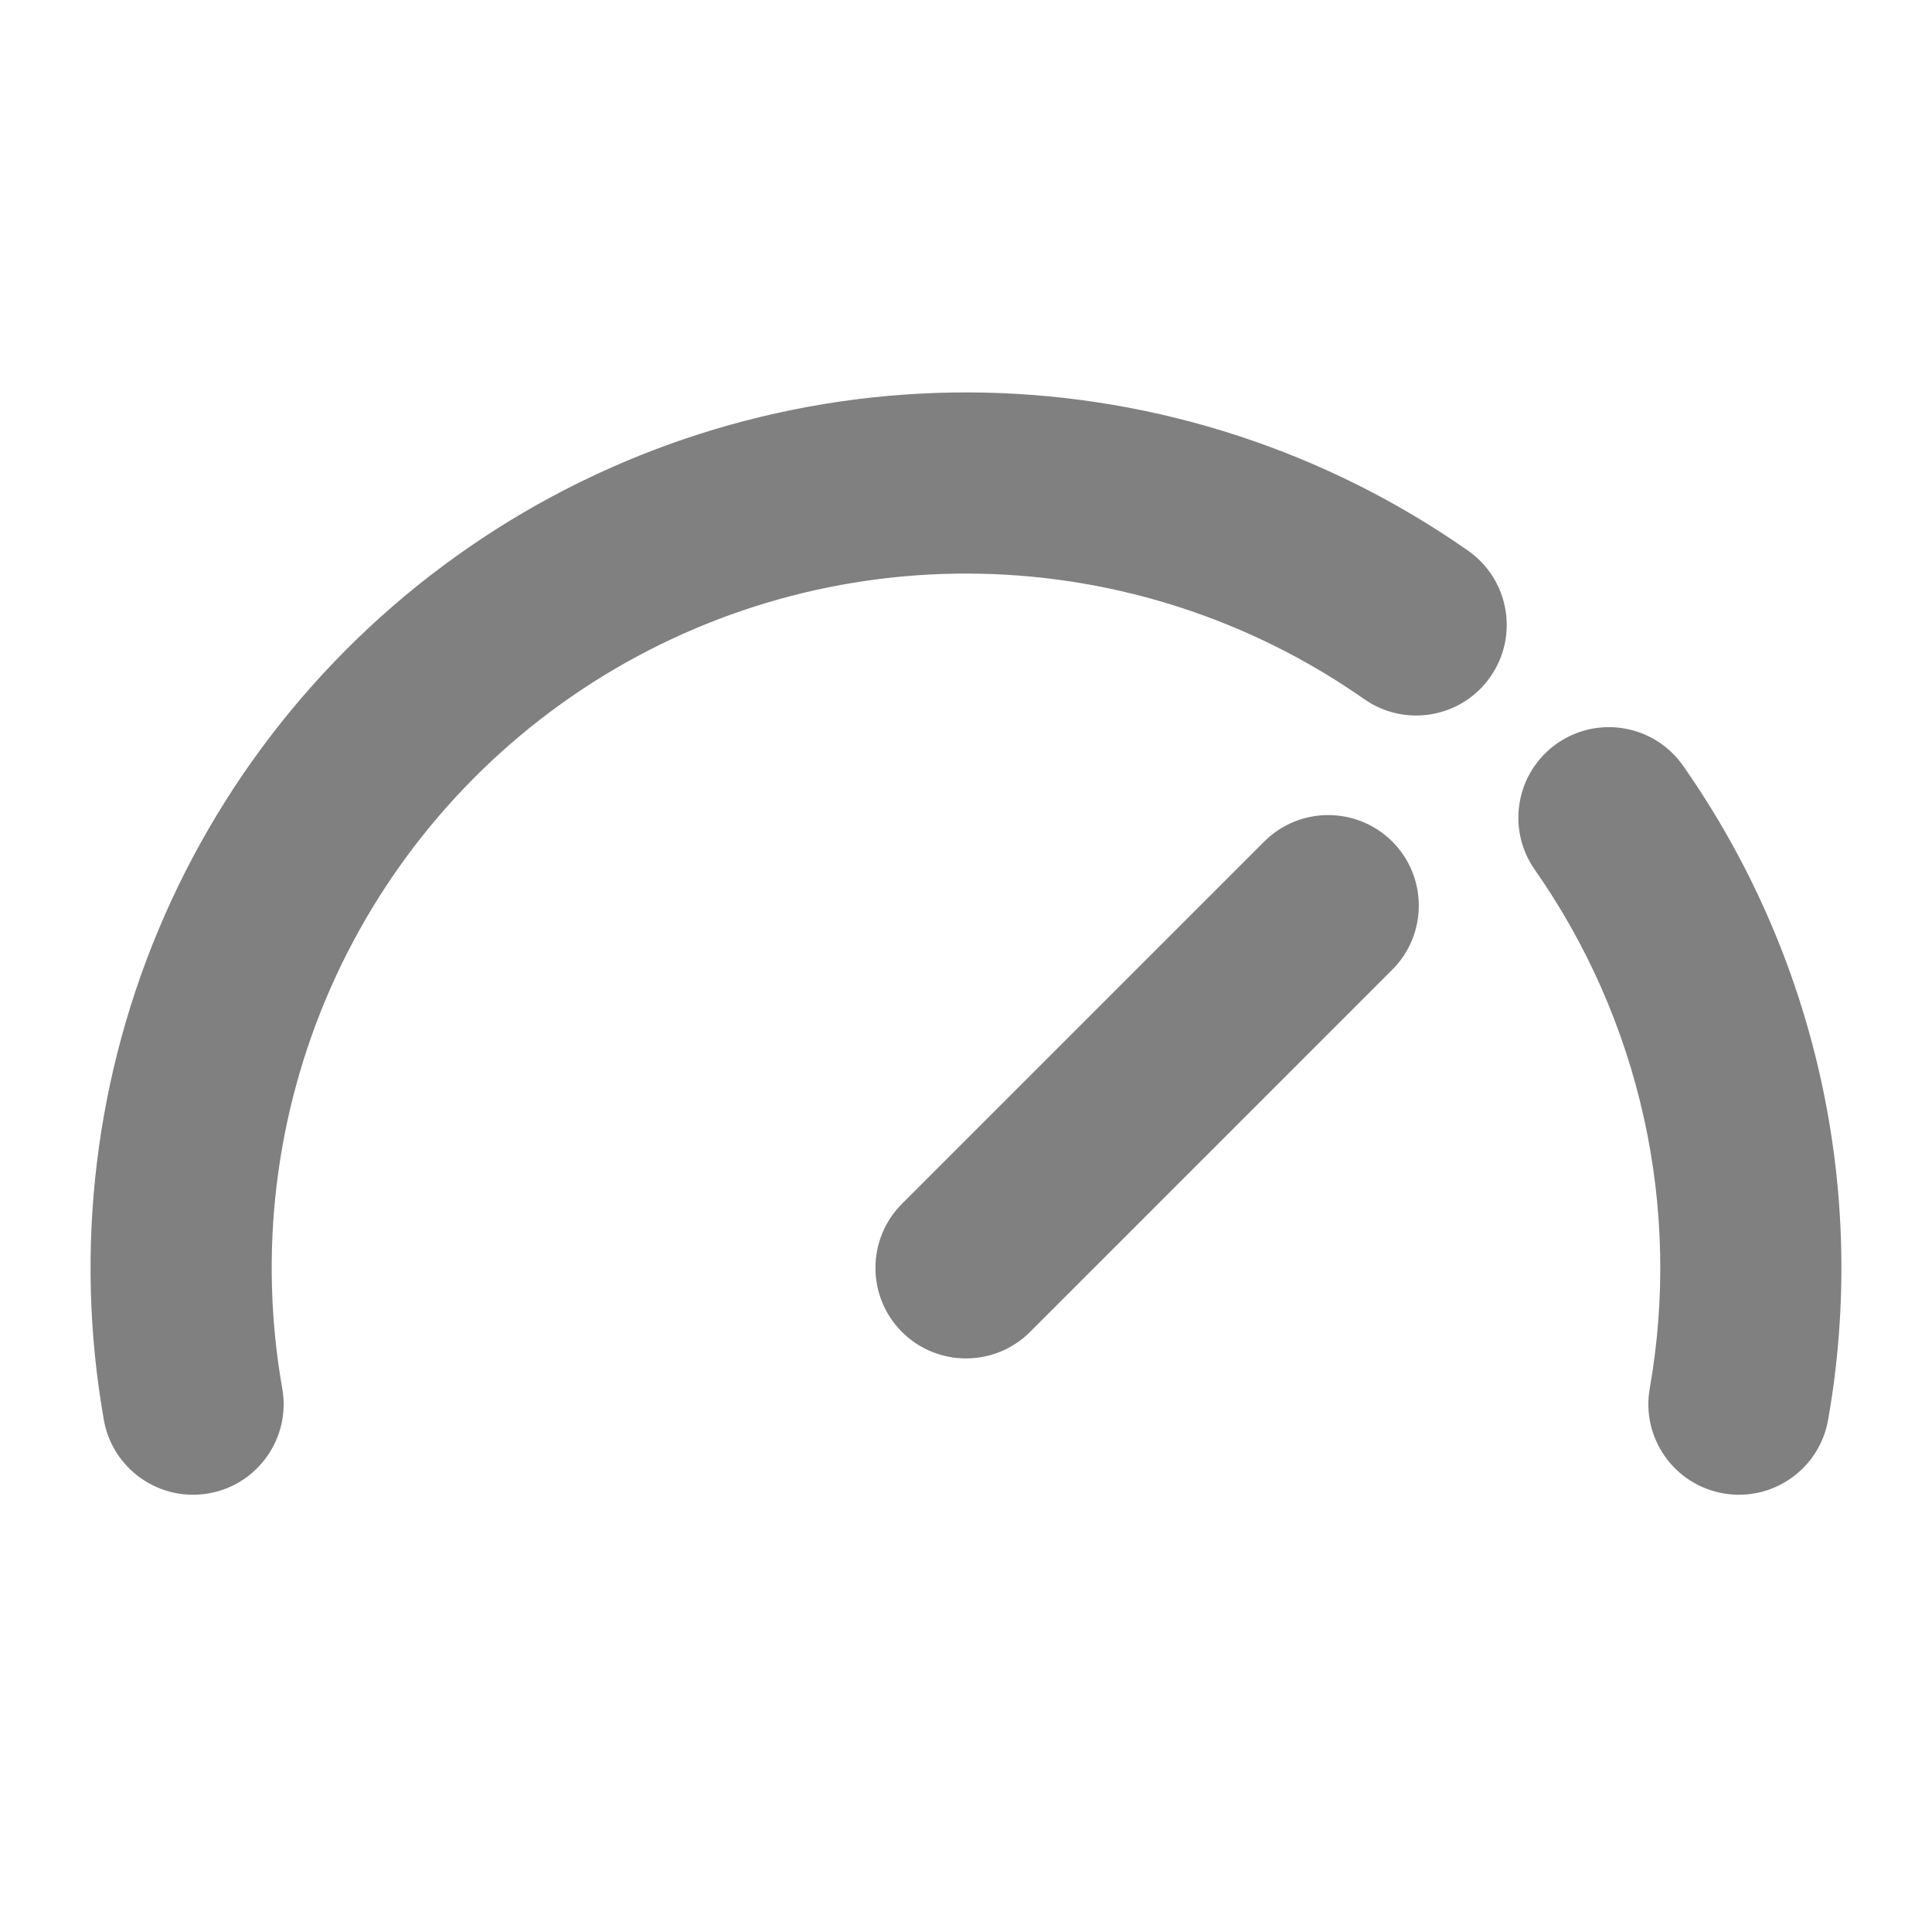 <svg width="32" height="32" viewBox="0 0 32 32" fill="none" xmlns="http://www.w3.org/2000/svg">
<path fill-rule="evenodd" clip-rule="evenodd" d="M16.251 9.503C13.977 9.453 11.739 10.079 9.821 11.301C7.903 12.523 6.39 14.287 5.474 16.368C4.558 18.45 4.28 20.757 4.675 22.997C4.819 23.813 4.274 24.591 3.458 24.735C2.642 24.878 1.864 24.334 1.72 23.518C1.222 20.694 1.573 17.785 2.728 15.16C3.883 12.535 5.79 10.312 8.209 8.771C10.628 7.23 13.449 6.441 16.316 6.503C19.183 6.566 21.968 7.477 24.317 9.122C24.995 9.597 25.16 10.533 24.685 11.211C24.21 11.89 23.275 12.055 22.596 11.58C20.733 10.275 18.525 9.552 16.251 9.503ZM23.061 13.939C23.646 14.525 23.646 15.475 23.061 16.061L17.061 22.061C16.475 22.646 15.525 22.646 14.939 22.061C14.354 21.475 14.354 20.525 14.939 19.939L20.939 13.939C21.525 13.354 22.475 13.354 23.061 13.939ZM27.877 12.683C27.402 12.005 26.467 11.84 25.788 12.315C25.11 12.79 24.945 13.725 25.42 14.404C26.286 15.641 26.9 17.037 27.227 18.511C27.554 19.985 27.587 21.51 27.325 22.997C27.181 23.813 27.726 24.591 28.542 24.735C29.358 24.878 30.135 24.334 30.279 23.518C30.61 21.643 30.568 19.721 30.156 17.862C29.744 16.003 28.97 14.243 27.877 12.683Z" fill="#808080"/>
</svg>
